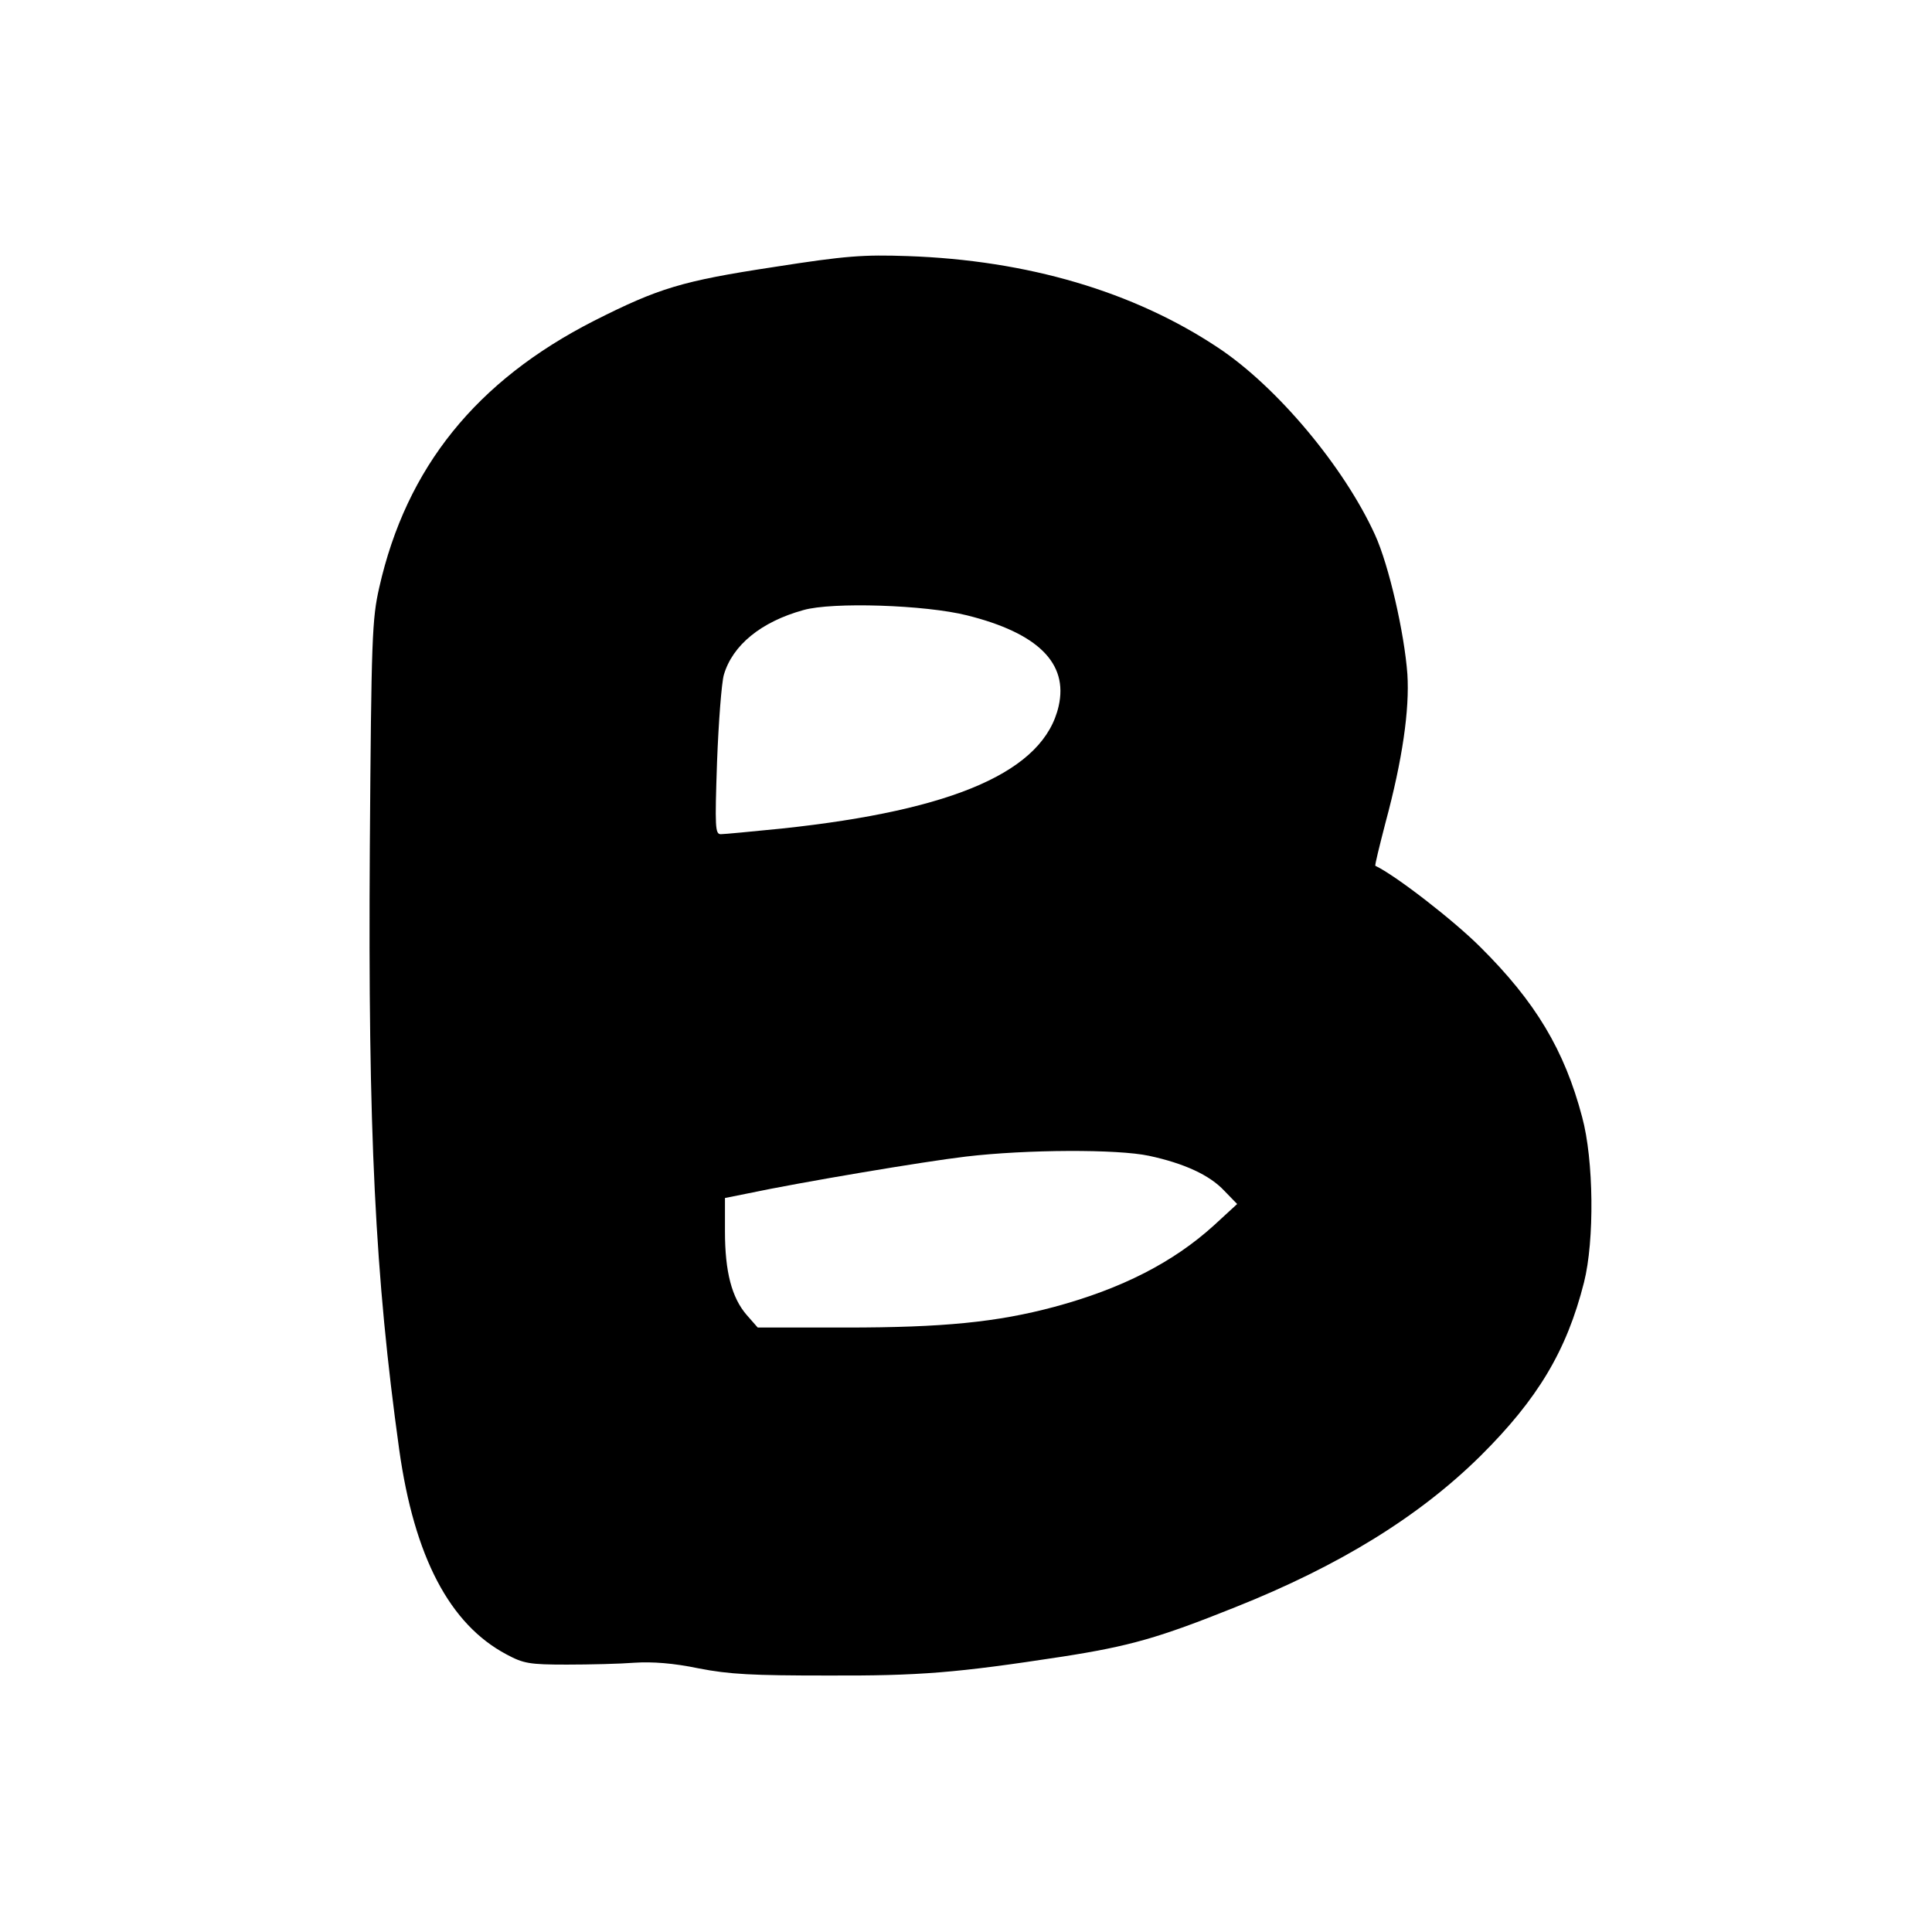 <svg data-token-name="bloggerhood" version="1.0" xmlns="http://www.w3.org/2000/svg"
     width="24" height="24" viewBox="0 0 513 512"
 preserveAspectRatio="xMidYMid meet">
<g transform="translate(0,512) scale(0.1,-0.1)">
<path d="M2055 4416 c-244 -37 -306 -56 -478 -143 -312 -159 -498 -389 -570
-708 -19 -84 -21 -130 -25 -690 -5 -759 14 -1139 78 -1599 40 -285 134 -464
285 -544 45 -24 60 -27 160 -27 61 0 142 2 180 5 47 3 103 -1 170 -15 82 -16
144 -19 340 -19 248 -1 344 7 625 50 180 28 257 50 459 131 279 111 490 242
652 402 152 151 229 279 275 461 28 111 26 325 -5 439 -47 178 -124 306 -270
451 -72 72 -226 191 -279 216 -2 1 11 53 27 115 45 167 64 300 58 394 -8 109
-49 289 -86 370 -82 180 -260 393 -417 497 -224 149 -506 232 -824 243 -118 4
-163 1 -355 -29z m513 -925 c188 -47 269 -127 243 -241 -39 -172 -274 -276
-735 -325 -80 -8 -153 -15 -162 -15 -15 0 -16 17 -10 193 4 105 12 209 18 230
23 79 99 141 211 172 76 22 324 14 435 -14z m483 -1435 c93 -20 161 -51 200
-93 l34 -35 -62 -57 c-108 -98 -245 -168 -423 -216 -153 -41 -296 -55 -554
-55 l-234 0 -29 33 c-40 46 -58 115 -58 222 l0 89 60 12 c142 30 469 85 580
98 161 19 402 20 486 2z"/>
</g>
</svg>
